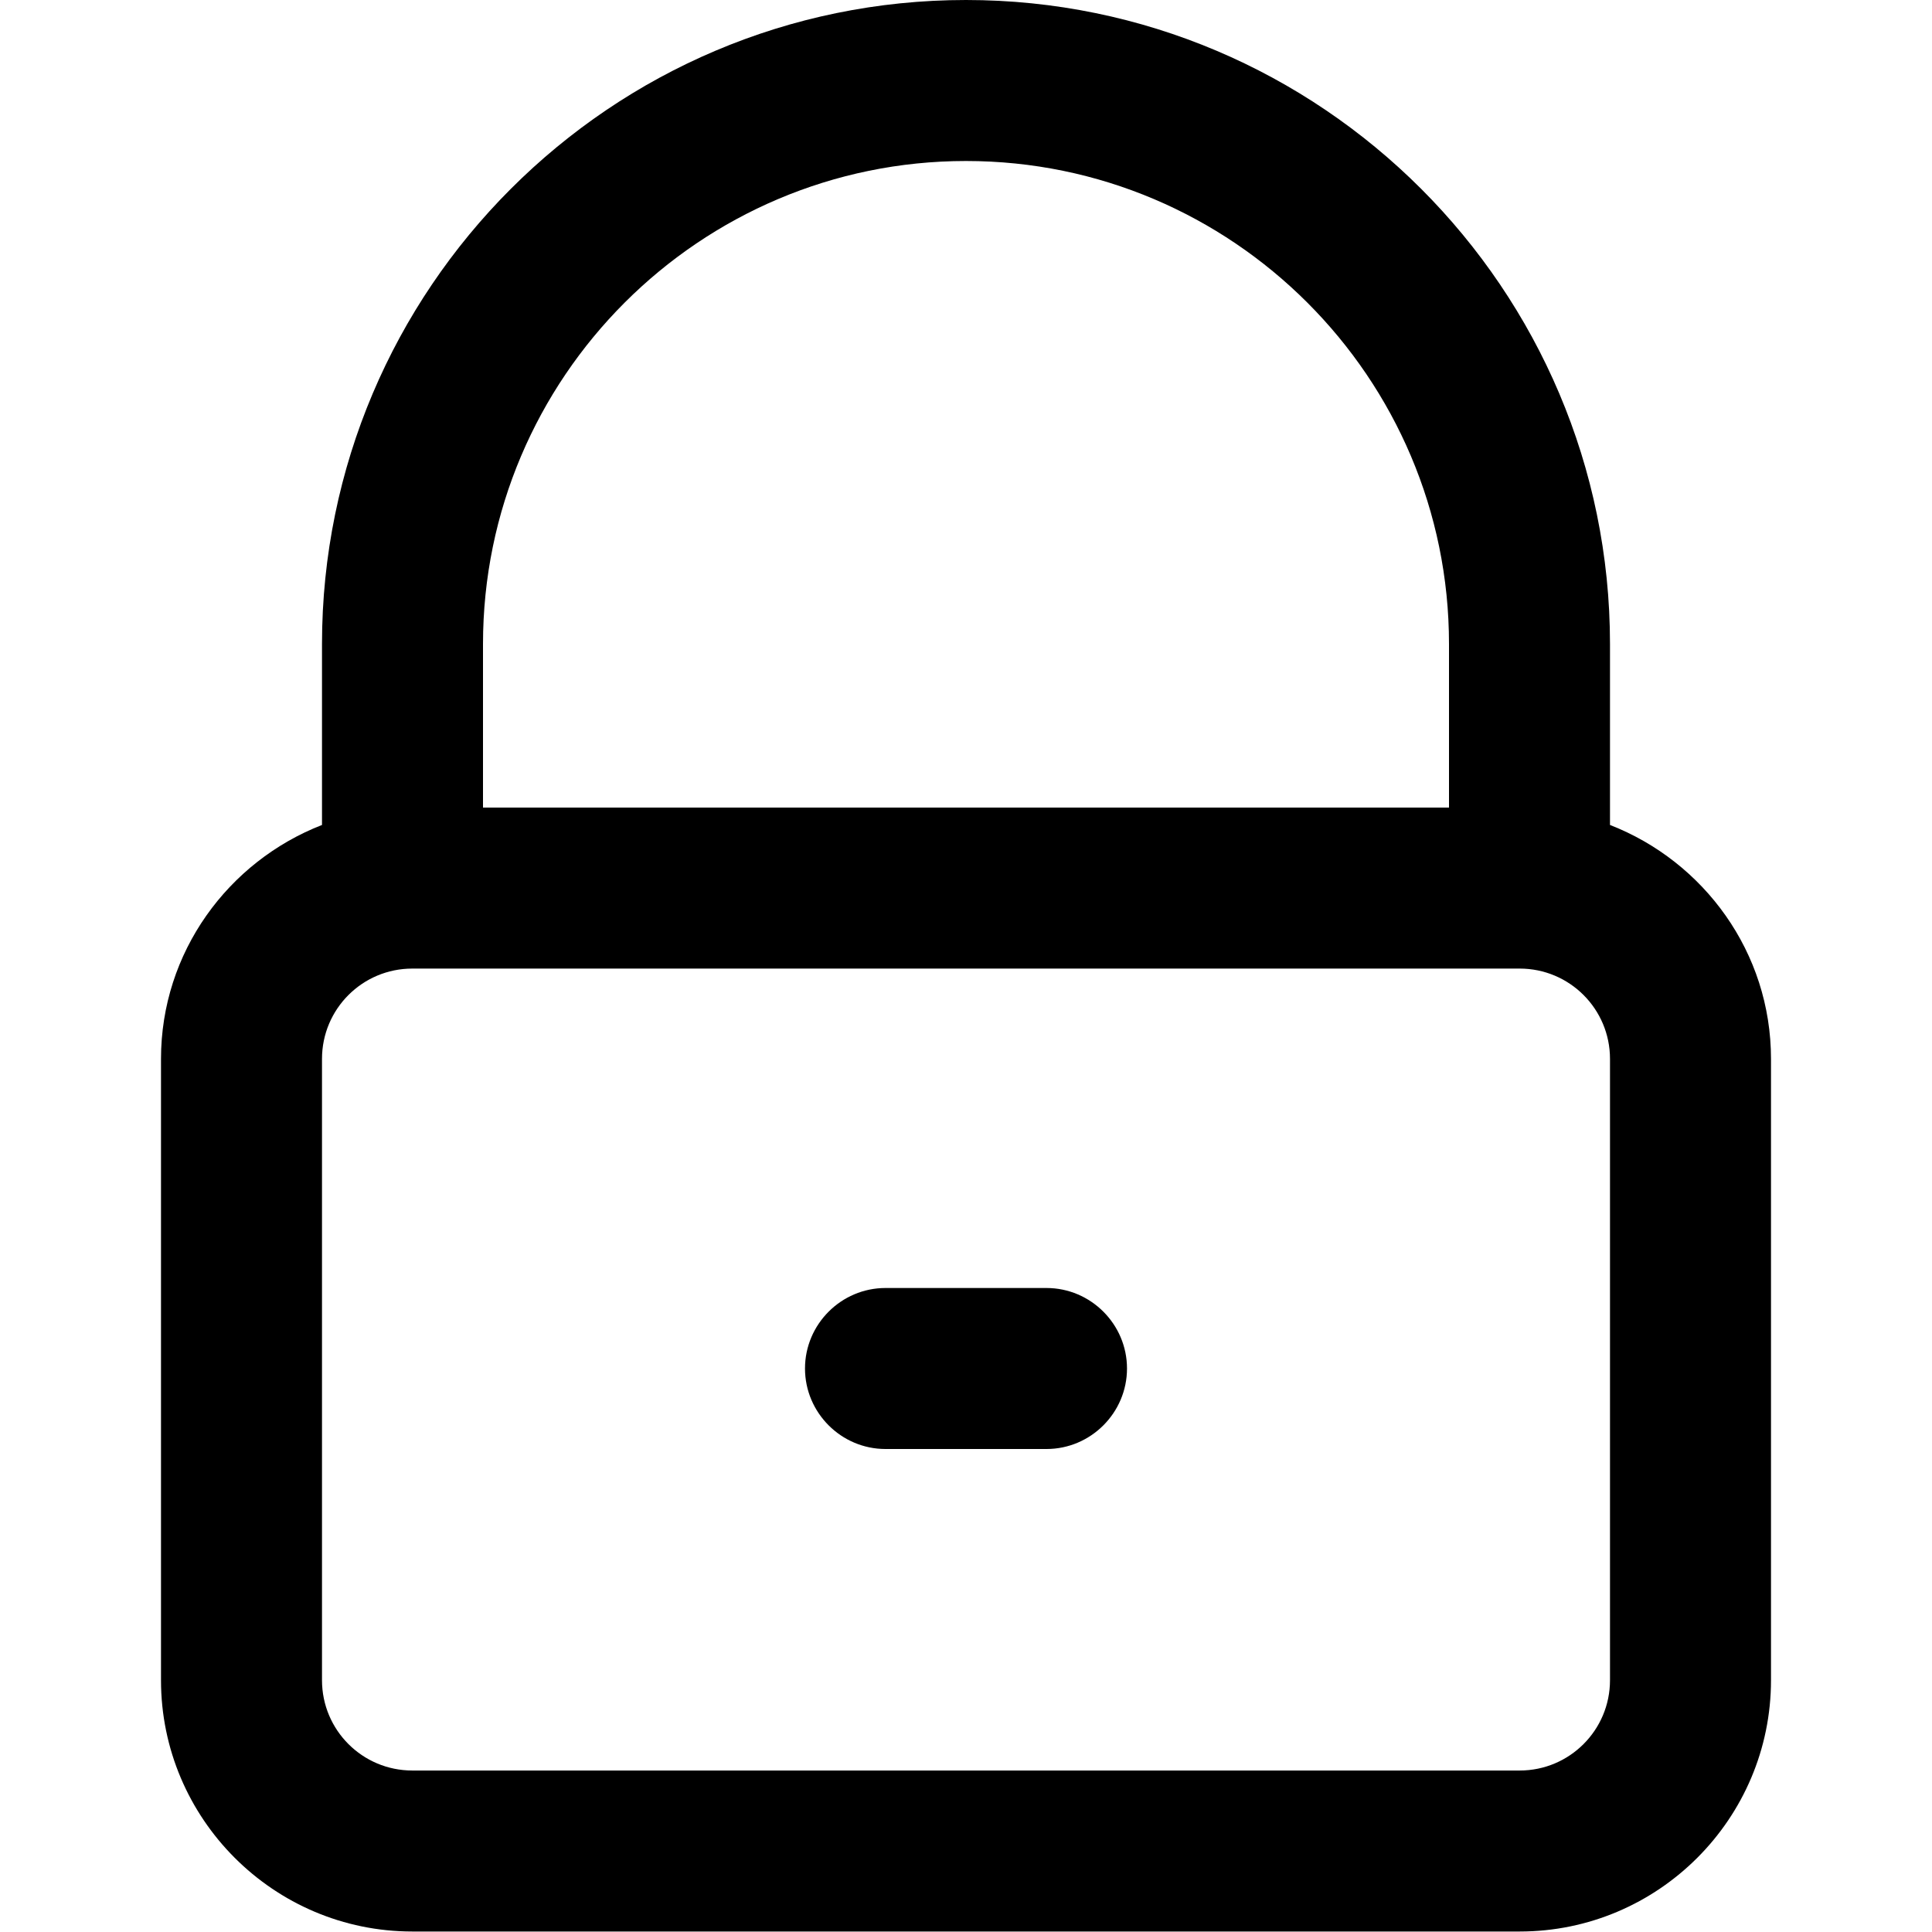 <svg width="12" height="12" viewBox="0 0 12 12" xmlns="http://www.w3.org/2000/svg"><title>alerts-and-notifications/secure_12</title><path d="M10 10.436c0 .31-.251.561-.561.561l-6.878 0c-.31 0-.561-.251-.561-.561l0-3.859c0-.31.251-.561.561-.561l6.878 0c.31 0 .561.251.561.561l0 3.859zM6 1c1.654 0 3 1.346 3 3l0 1.016-6 0 0-1.016c0-1.654 1.346-3 3-3zm4 4.124c.583.227 1 .791 1 1.453l0 3.859c0 .86-.7 1.561-1.561 1.561l-6.878 0c-.861 0-1.561-.701-1.561-1.561l0-3.859c0-.662.417-1.226 1-1.453l0-1.124c0-2.205 1.794-4 4-4 2.206 0 4 1.795 4 4l0 1.124zM6.5 8l-1 0c-.275 0-.5.225-.5.5 0 .275.225.5.5.5l1 0c.275 0 .5-.225.5-.5 0-.275-.225-.5-.5-.5z" fill="#000" fill-rule="evenodd"/></svg>